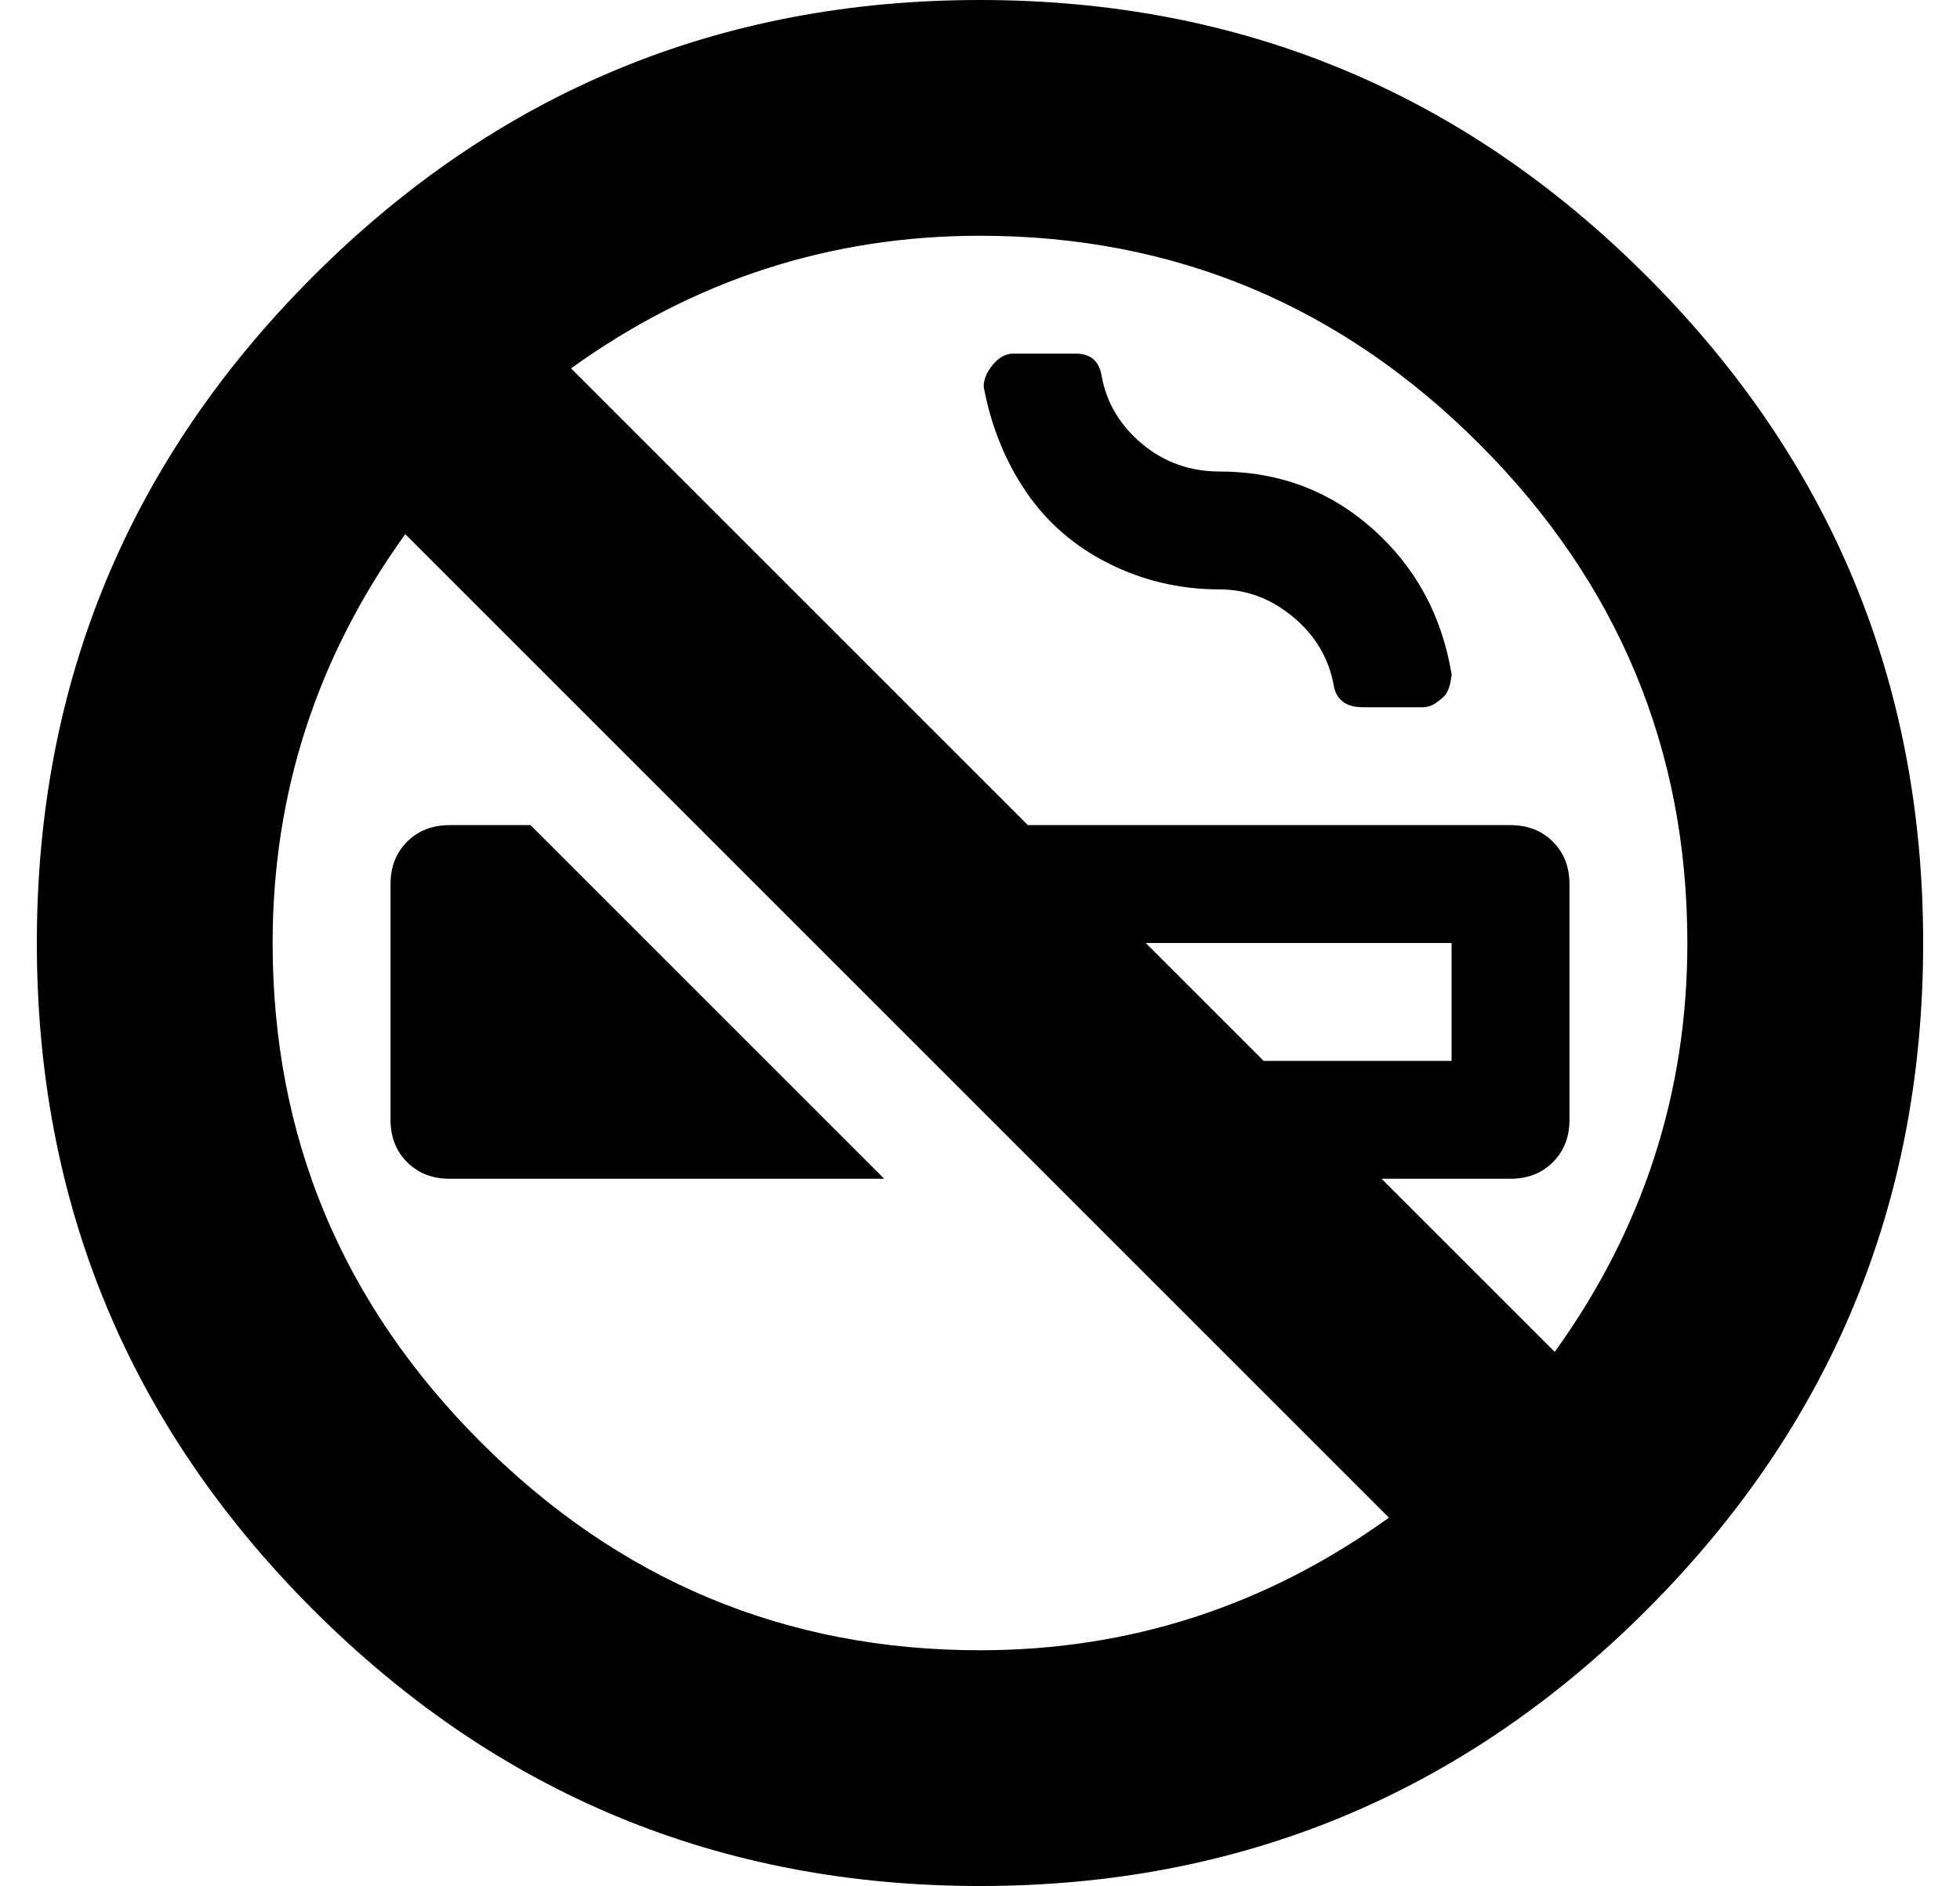 <?xml version="1.0" standalone="no"?>
<!DOCTYPE svg PUBLIC "-//W3C//DTD SVG 1.1//EN" "http://www.w3.org/Graphics/SVG/1.1/DTD/svg11.dtd" >
<svg xmlns="http://www.w3.org/2000/svg" xmlns:xlink="http://www.w3.org/1999/xlink" version="1.1" viewBox="-10 0 532 512">
   <path fill="currentColor"
d="M96 304v-64q0 -7 4.5 -11.5t11.5 -4.5h22l96 96h-118q-7 0 -11.5 -4.5t-4.5 -11.5zM256 0q106 0 181 75t75 181t-75 181t-181 75t-181 -75t-75 -181t75 -181t181 -75zM256 448q61 0 111 -36l-267 -267q-36 50 -36 111q0 79 56.5 135.5t135.5 56.5zM301 256l32 32h51v-32
h-83zM412 367q36 -50 36 -111q0 -79 -56.5 -135.5t-135.5 -56.5q-61 0 -111 36l124 124h131q7 0 11.5 4.5t4.5 11.5v64q0 7 -4.5 11.5t-11.5 4.5h-35zM321 128q24 0 41.5 15.5t21.5 39.5q0 1 -0.5 3t-1.5 3t-2.5 2t-3.5 1h-16q-7 0 -8 -6q-2 -11 -11 -18.5t-20 -7.5
q-16 0 -30 -7t-22.5 -19.5t-11.5 -28.5q0 -3 2.5 -6t5.5 -3h17q6 0 7 6q2 11 11 18.5t21 7.5z" />
</svg>

